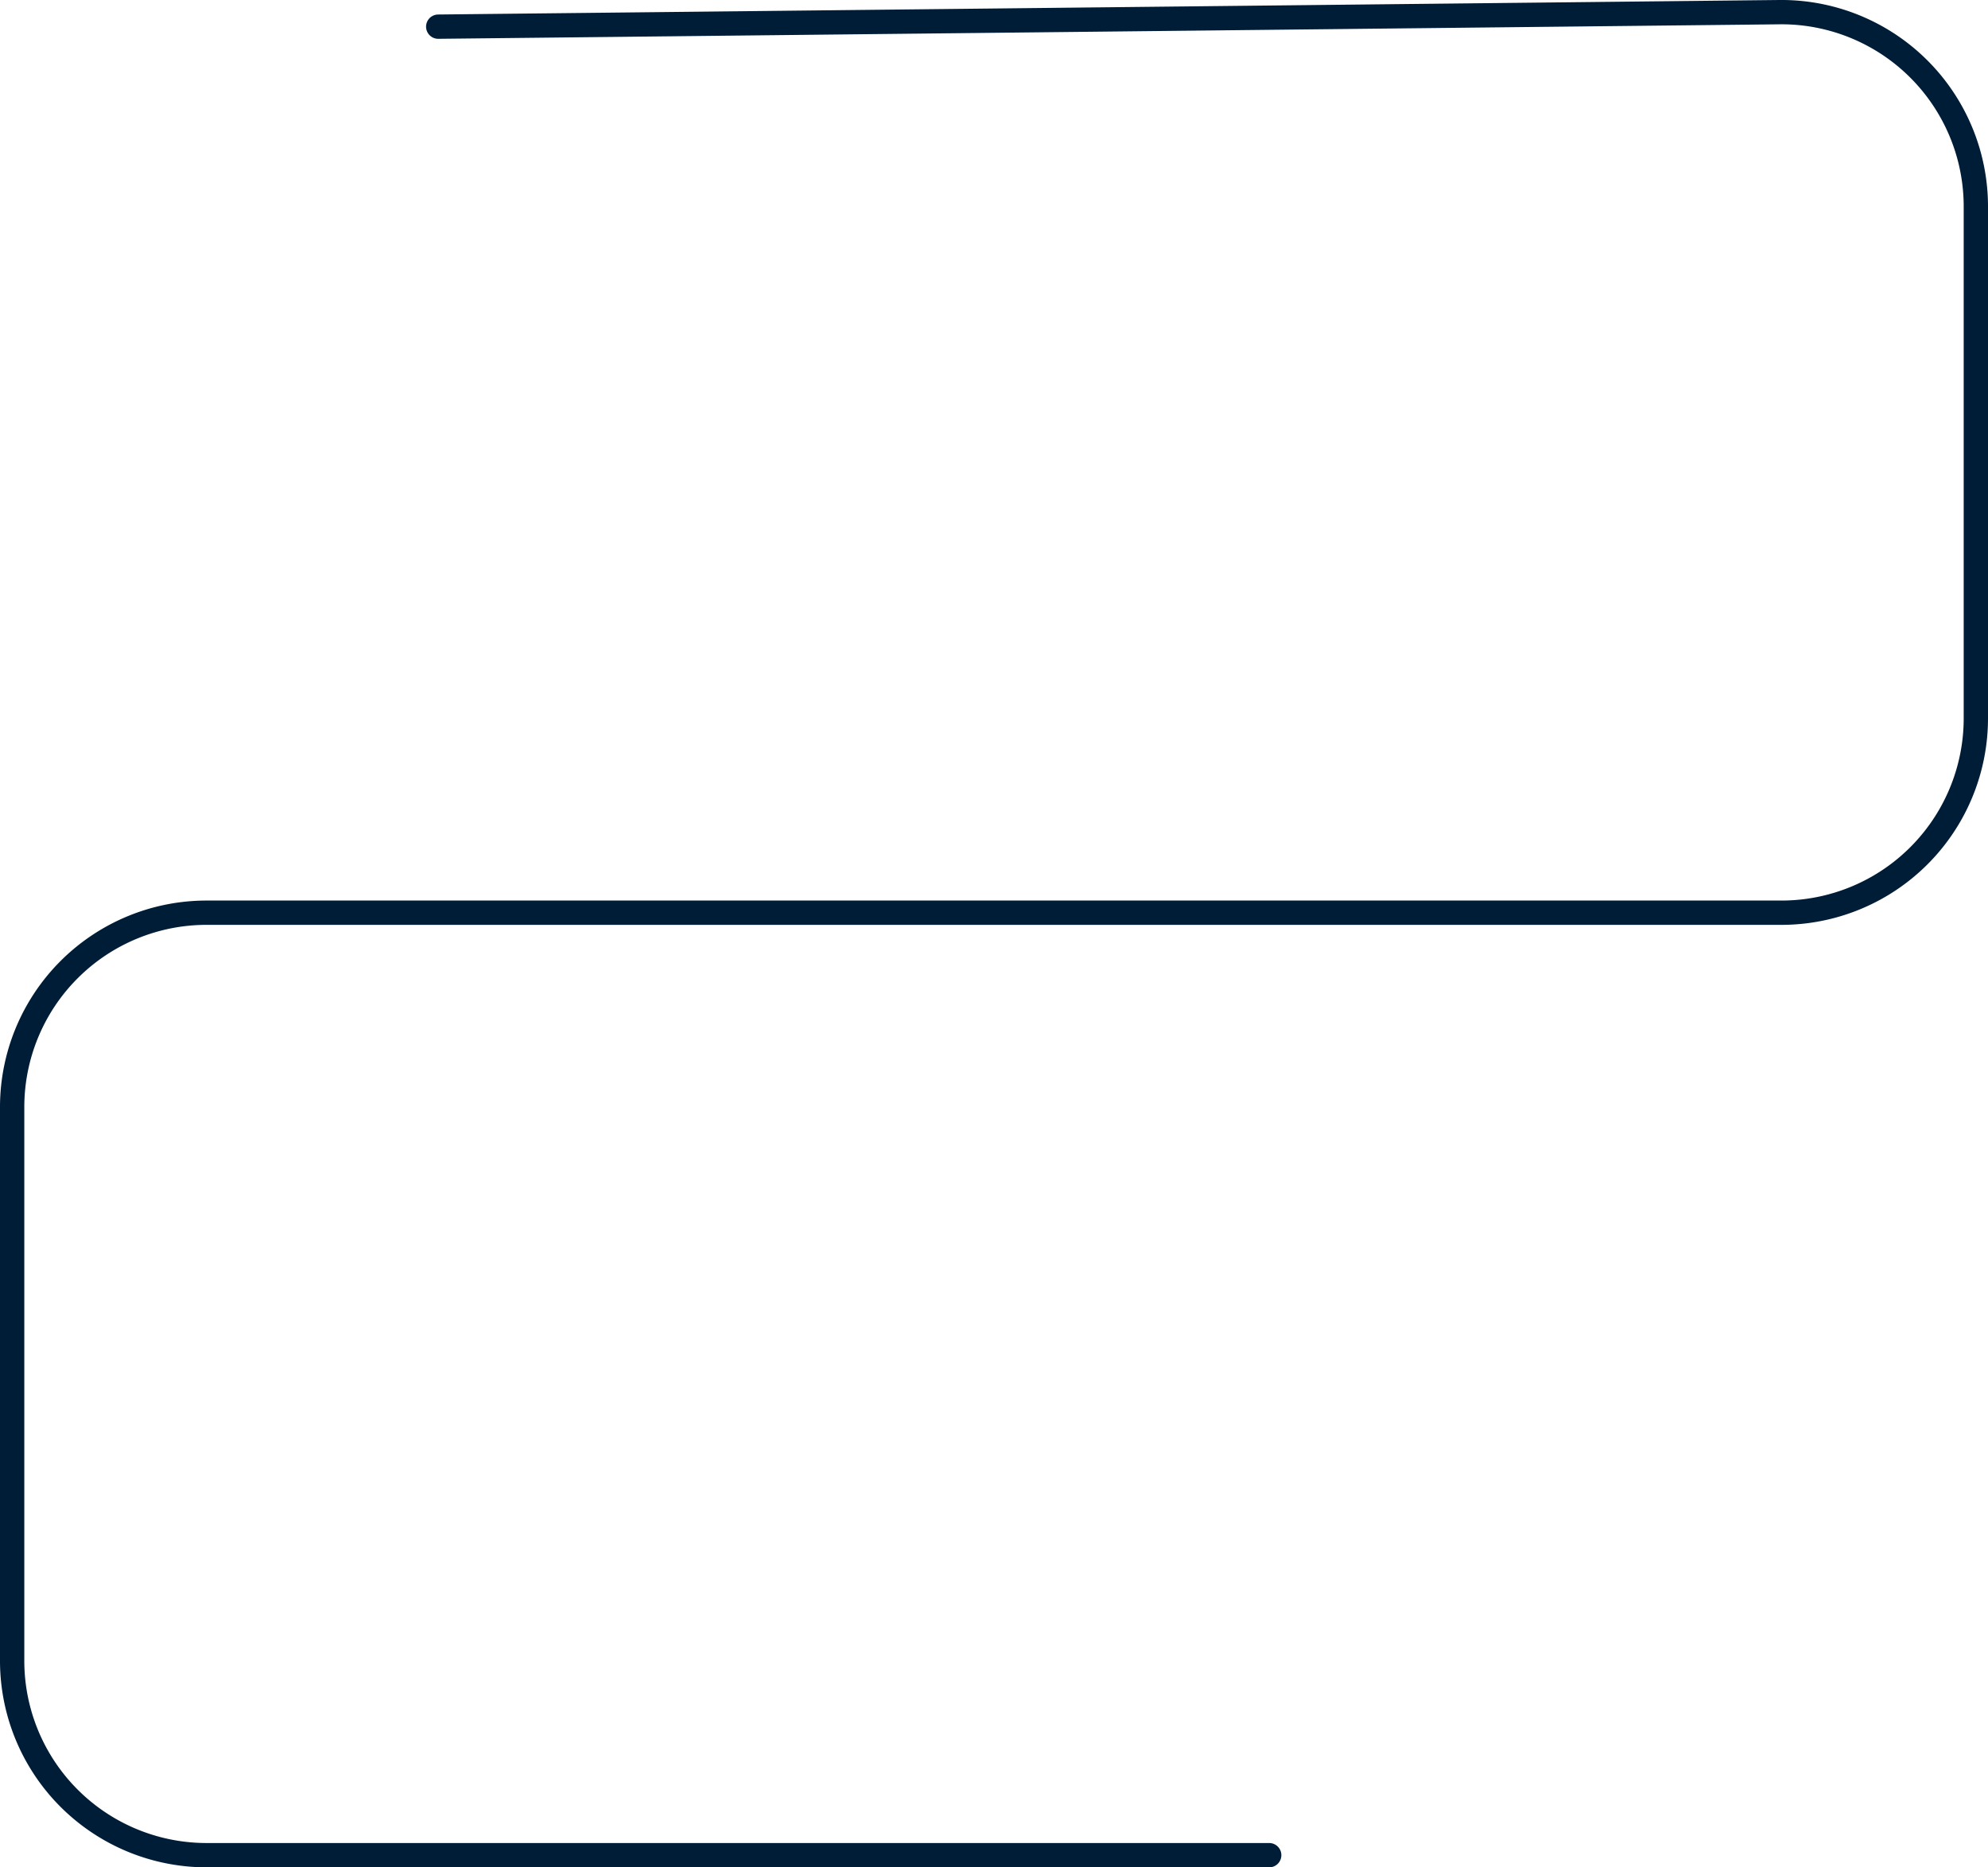 <svg xmlns="http://www.w3.org/2000/svg" width="409" height="384.205" viewBox="0 0 409 384.205">
  <path id="Path_98156" data-name="Path 98156" d="M90.158,5.485,366.071,2.5a40,40,0,0,1,40.429,40V147.787a40,40,0,0,1-40,40H42.5a40,40,0,0,0-40,40V341.7a40,40,0,0,0,40,40H261.118" transform="translate(0 0)" fill="none" stroke="#001d37" stroke-linecap="round" stroke-linejoin="round" stroke-width="5"/>
</svg>
